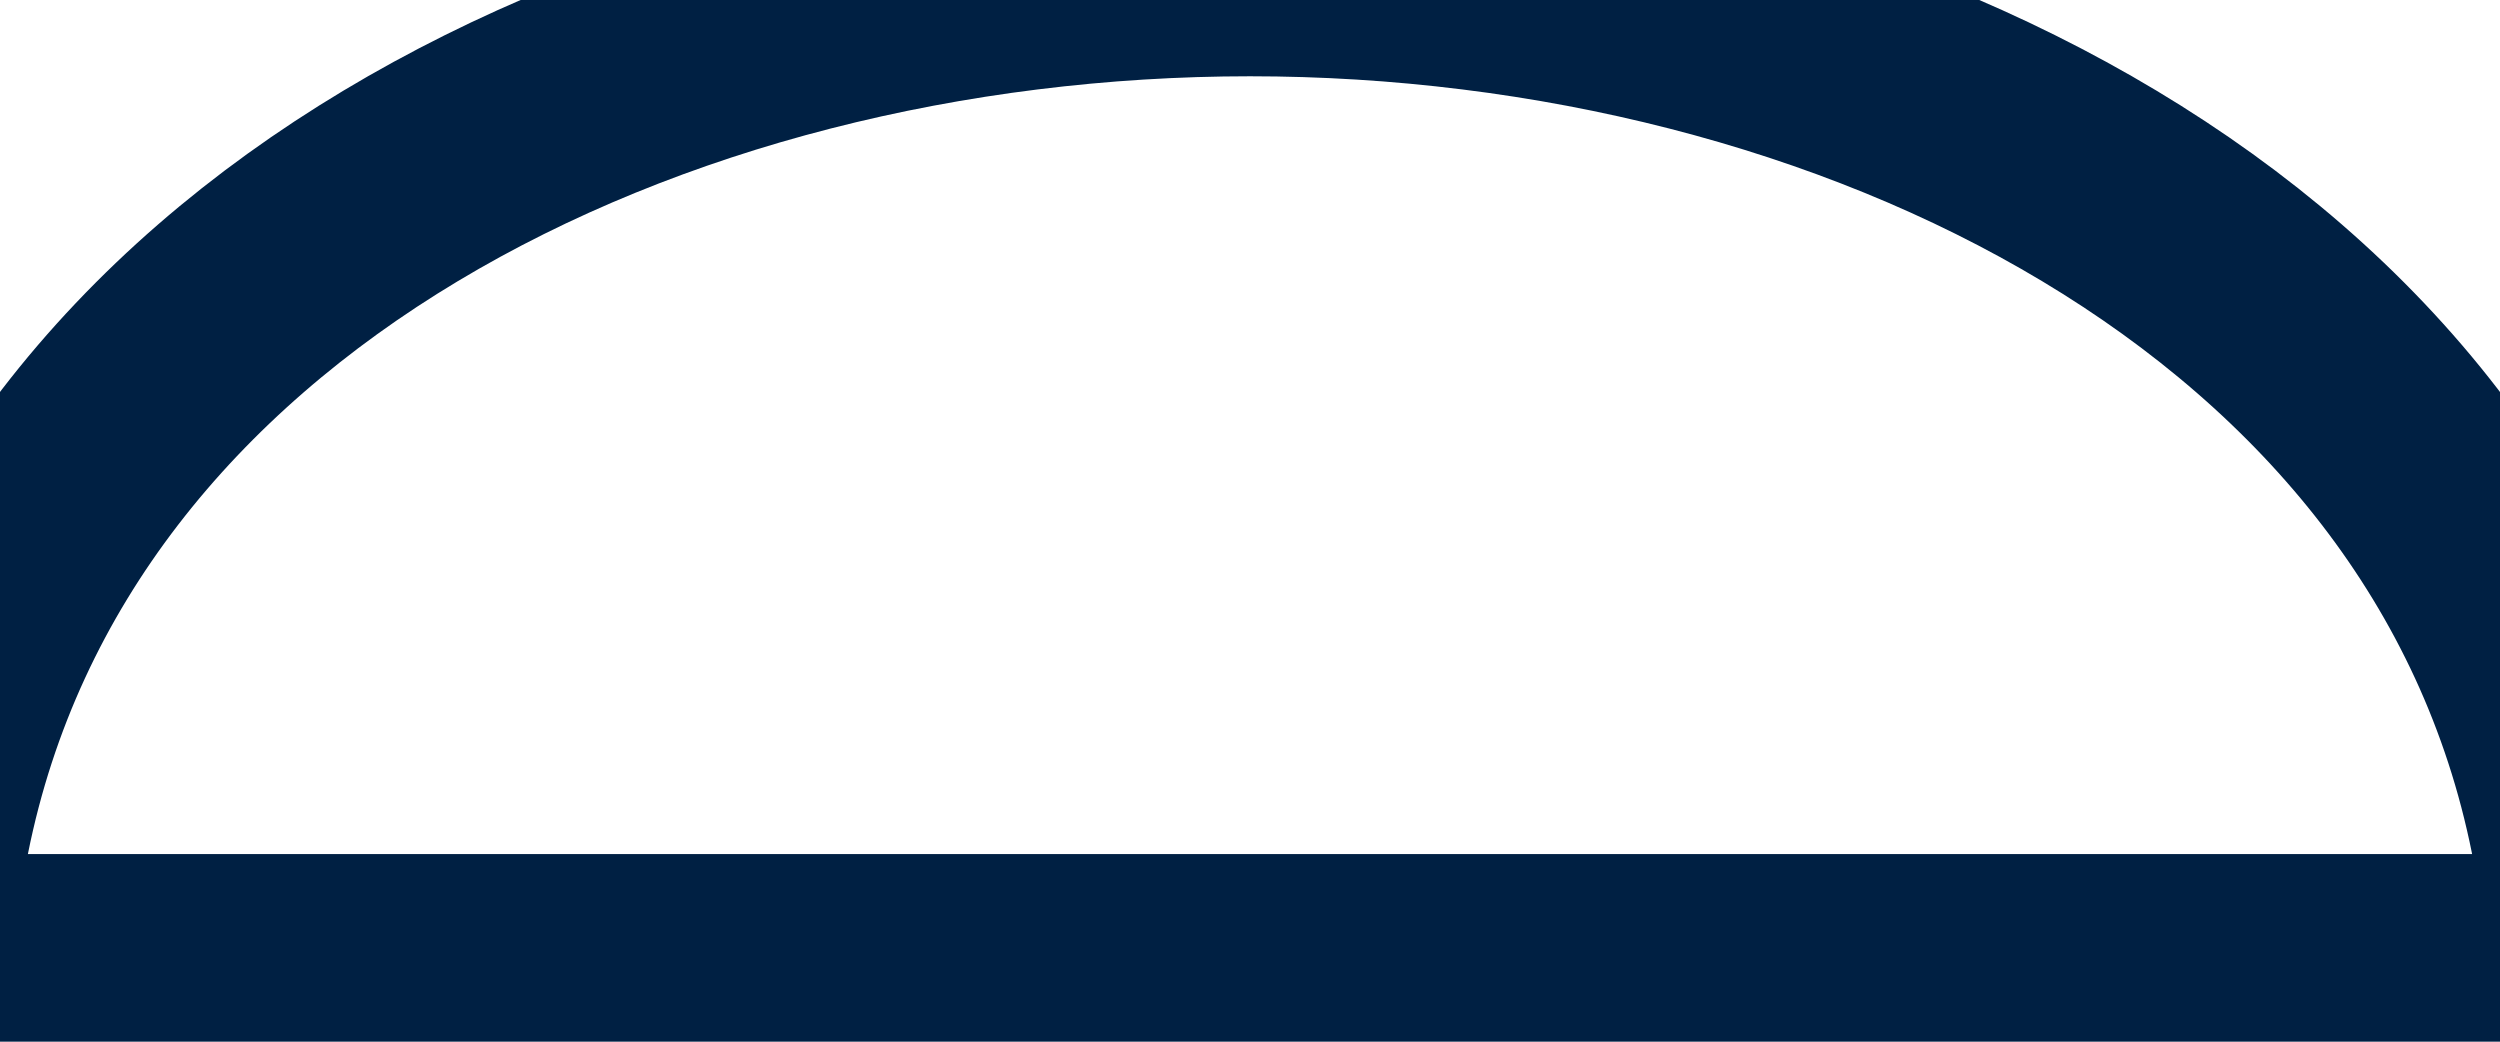 <svg width="12" height="5" viewBox="0.375 0.391 11.25 4.219" fill="none" xmlns="http://www.w3.org/2000/svg">
<path d="M6 0C3.281 0 0.522 1.35 0.011 3.898C-0.05 4.205 0.143 4.5 0.5 4.5H11.5C11.857 4.5 12.05 4.205 11.989 3.898C11.478 1.35 8.718 0 6 0Z" stroke="#002043" stroke-miterlimit="10"/>
</svg>

